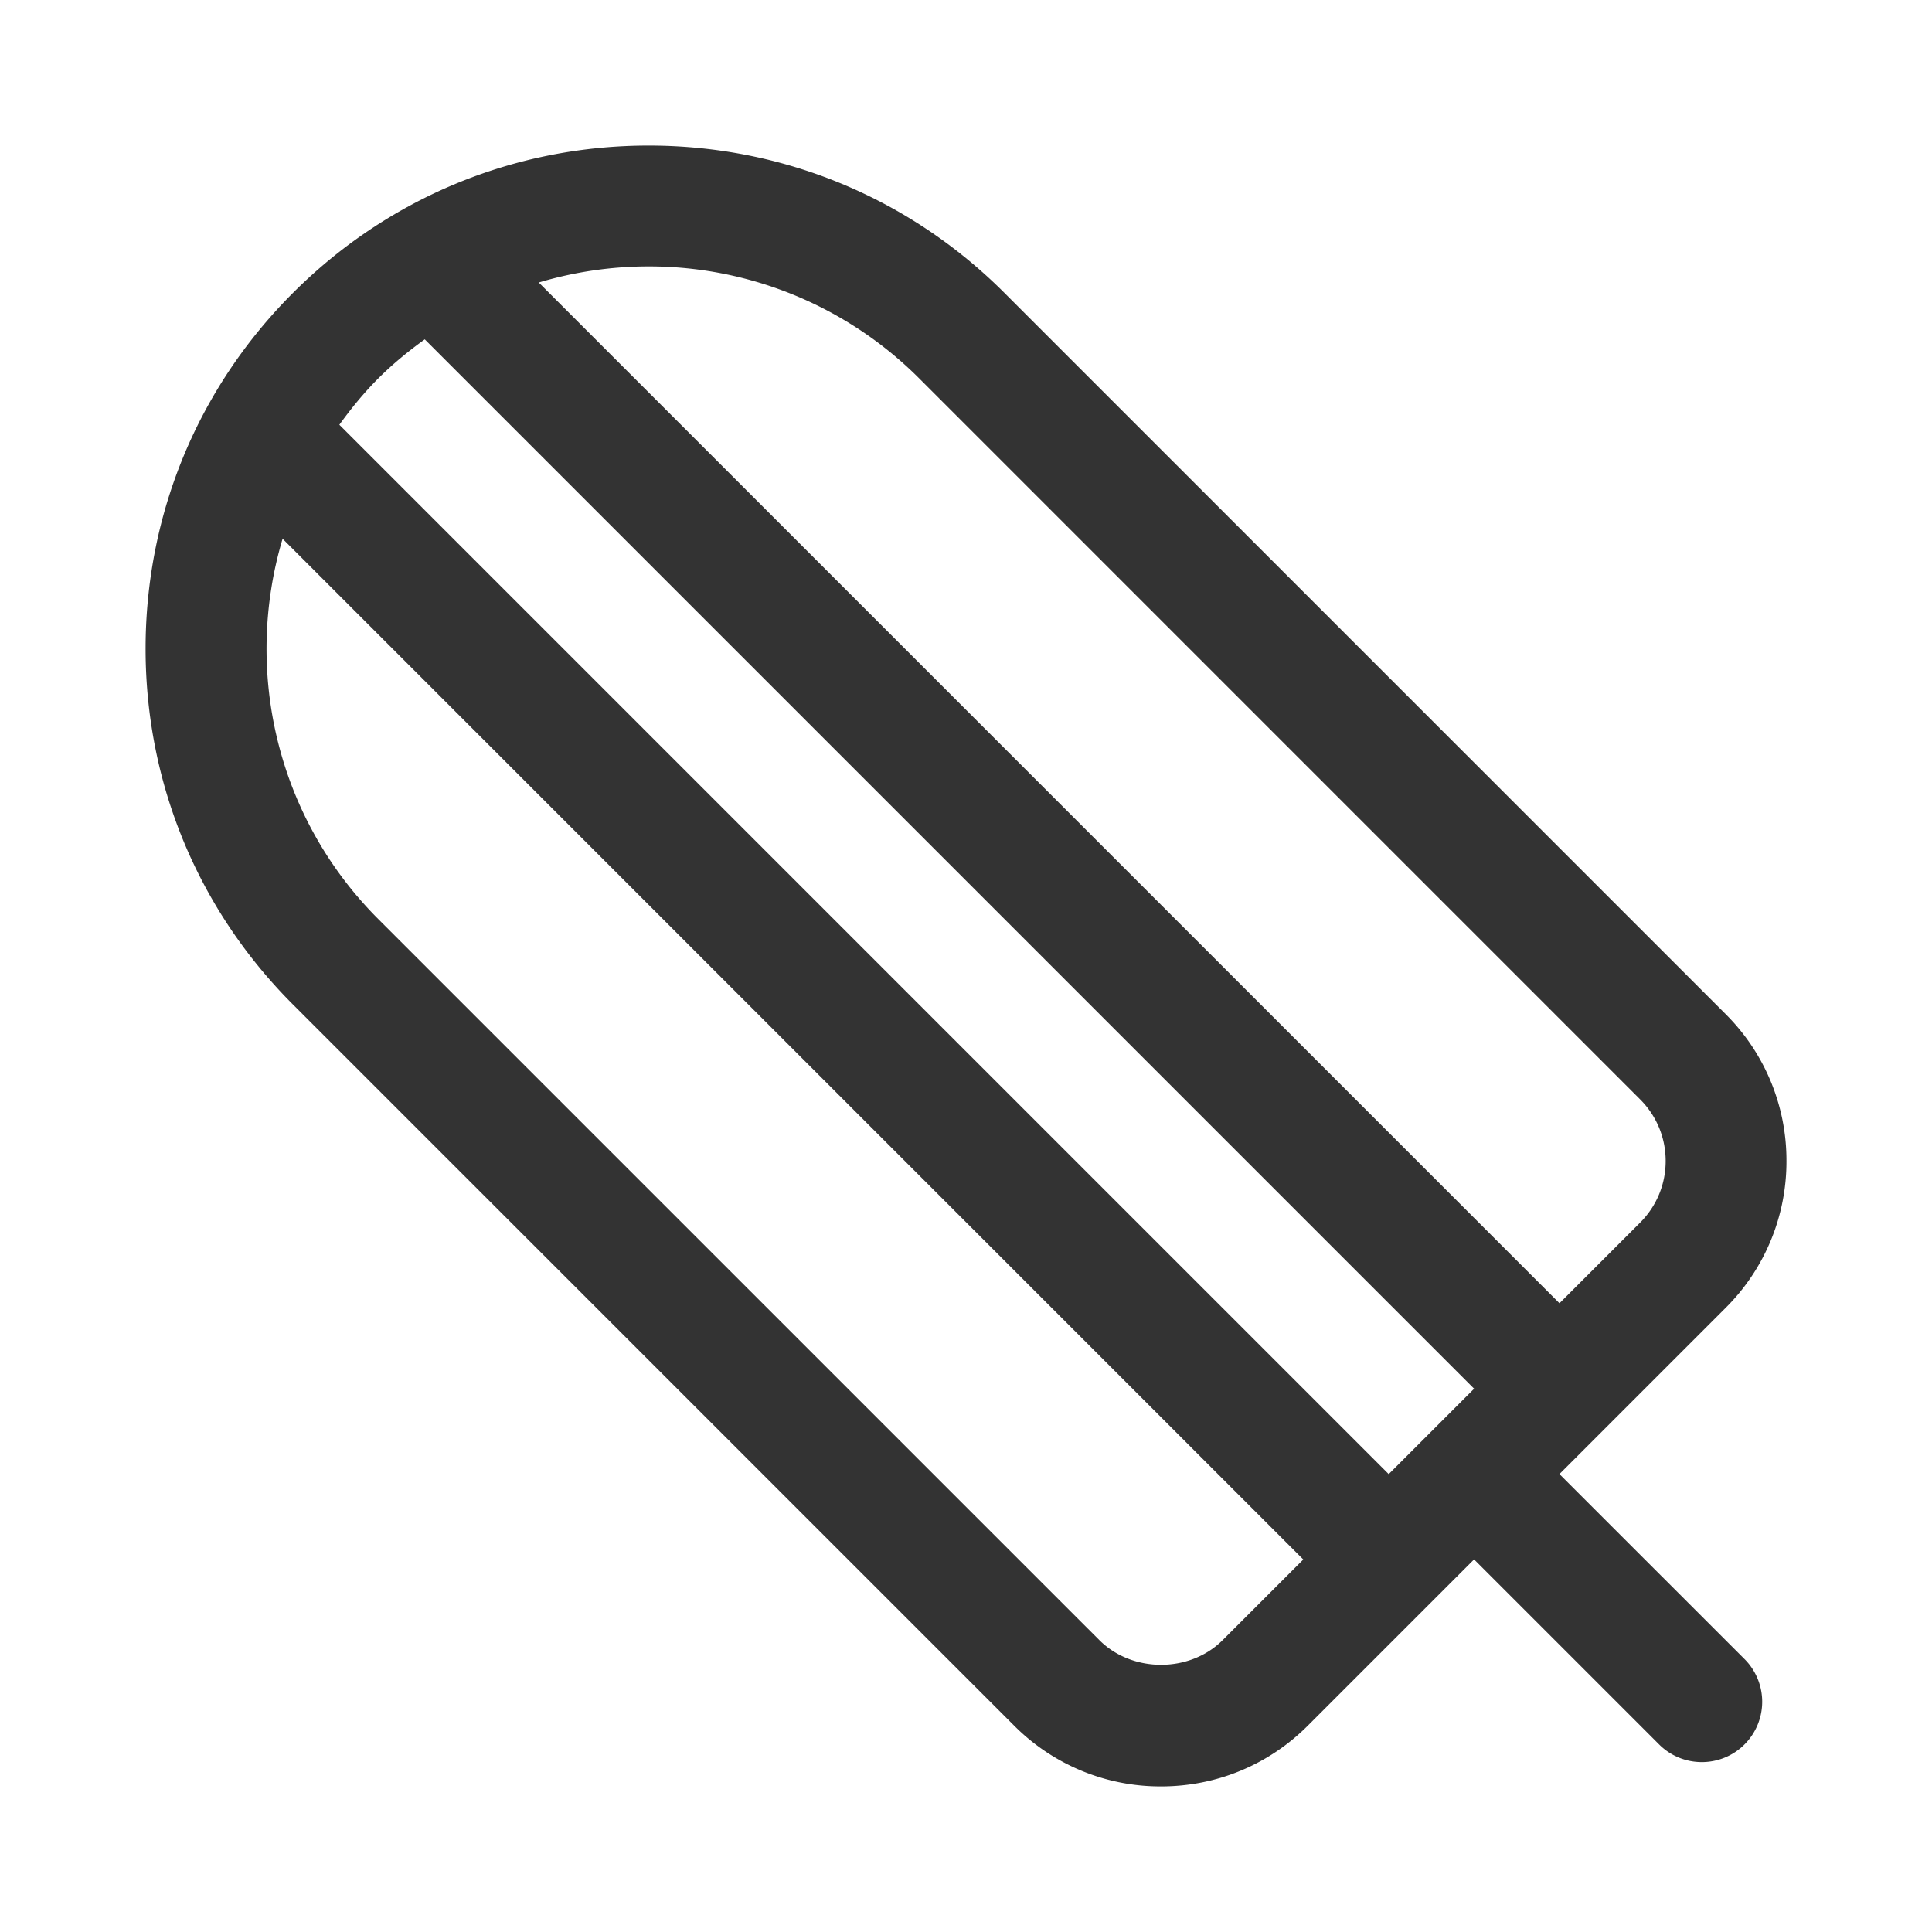 <?xml version="1.0" standalone="no"?><!DOCTYPE svg PUBLIC "-//W3C//DTD SVG 1.1//EN" "http://www.w3.org/Graphics/SVG/1.1/DTD/svg11.dtd"><svg class="icon" width="200px" height="200.00px" viewBox="0 0 1024 1024" version="1.1" xmlns="http://www.w3.org/2000/svg"><path fill="#333333" d="M826.539 781.291l22.592-22.592 0.064-0.043 0.043-0.064 65.323-65.323a109.355 109.355 0 0 0 32.299-77.909 109.333 109.333 0 0 0-32.299-77.931L532.395 155.264c-50.368-50.368-117.333-78.101-188.565-78.101s-138.197 27.733-188.565 78.101-78.101 117.333-78.101 188.565 27.733 138.197 78.101 188.565l382.165 382.144a109.376 109.376 0 0 0 77.931 32.299c29.44 0 57.109-11.456 77.909-32.299l65.323-65.323 0.064-0.043 0.043-0.064 22.592-22.592 98.069 98.069c6.251 6.251 14.443 9.365 22.635 9.365s16.384-3.115 22.635-9.365a32 32 0 0 0 0-45.248l-98.091-98.048zM487.147 200.512l382.144 382.165c8.725 8.725 13.547 20.331 13.547 32.683 0 12.331-4.821 23.936-13.547 32.661l-42.731 42.731-541.013-541.013c18.987-5.675 38.635-8.533 58.283-8.533a202.368 202.368 0 0 1 143.317 59.307z m-262.016-20.651l556.181 556.181-45.269 45.269L179.861 225.131c6.208-8.576 12.949-16.875 20.672-24.597s16.021-14.464 24.597-20.672z m357.547 689.429L200.512 487.147c-54.464-54.464-71.36-132.48-50.731-201.6l540.992 541.013-42.731 42.731c-17.472 17.472-47.915 17.429-65.365 0z" /></svg>